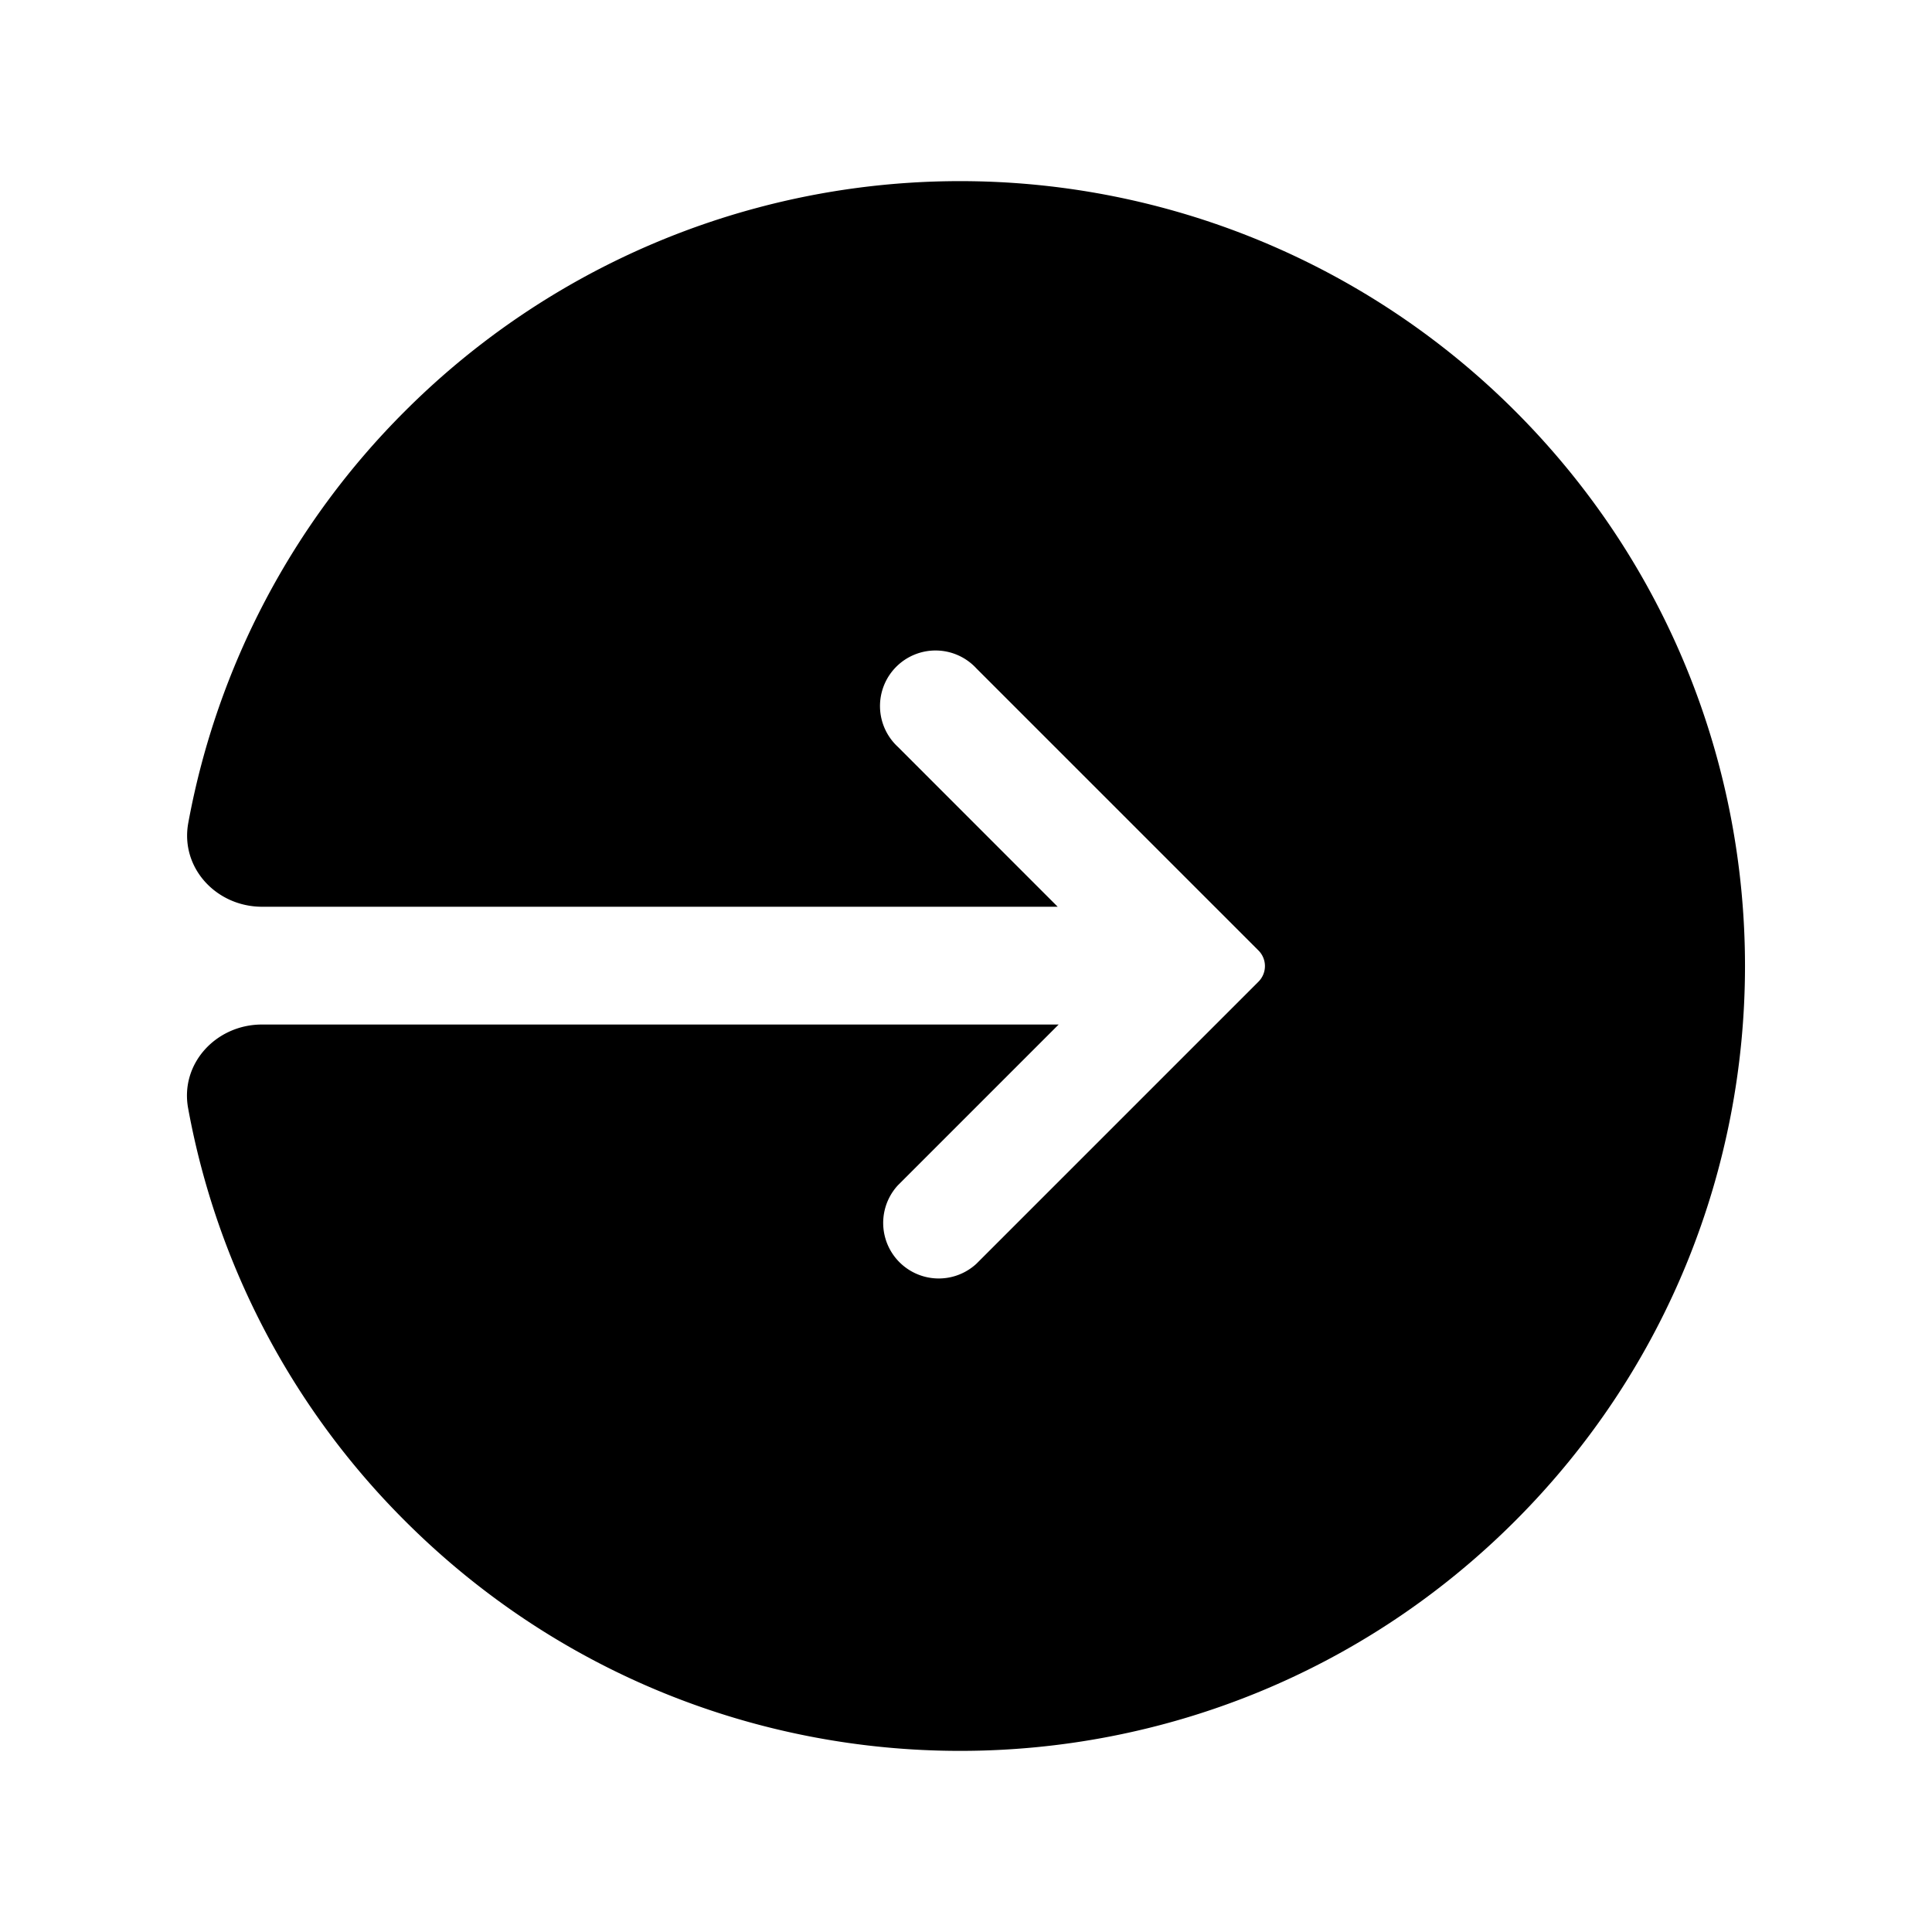 <svg xmlns="http://www.w3.org/2000/svg" width="24" height="24" fill="none" viewBox="0 0 24 24">
  <path fill="#000" d="M3.256 11.264c-.568 0-1.02-.484-.917-1.042a9.705 9.705 0 0 1 2.693-5.116 9.75 9.75 0 0 1 13.789 0c3.808 3.807 3.808 9.98 0 13.788s-9.98 3.808-13.789 0a9.705 9.705 0 0 1-2.695-5.127c-.102-.557.35-1.04.917-1.04h9.892l.006-.001-1.998 1.998a.69.69 0 0 0 .975.975l3.504-3.504a.274.274 0 0 0 0-.388l-3.504-3.504a.69.69 0 1 0-.975.975l1.985 1.986H3.256Zm-.919 1.384v-.007.007Z"/>
</svg>
